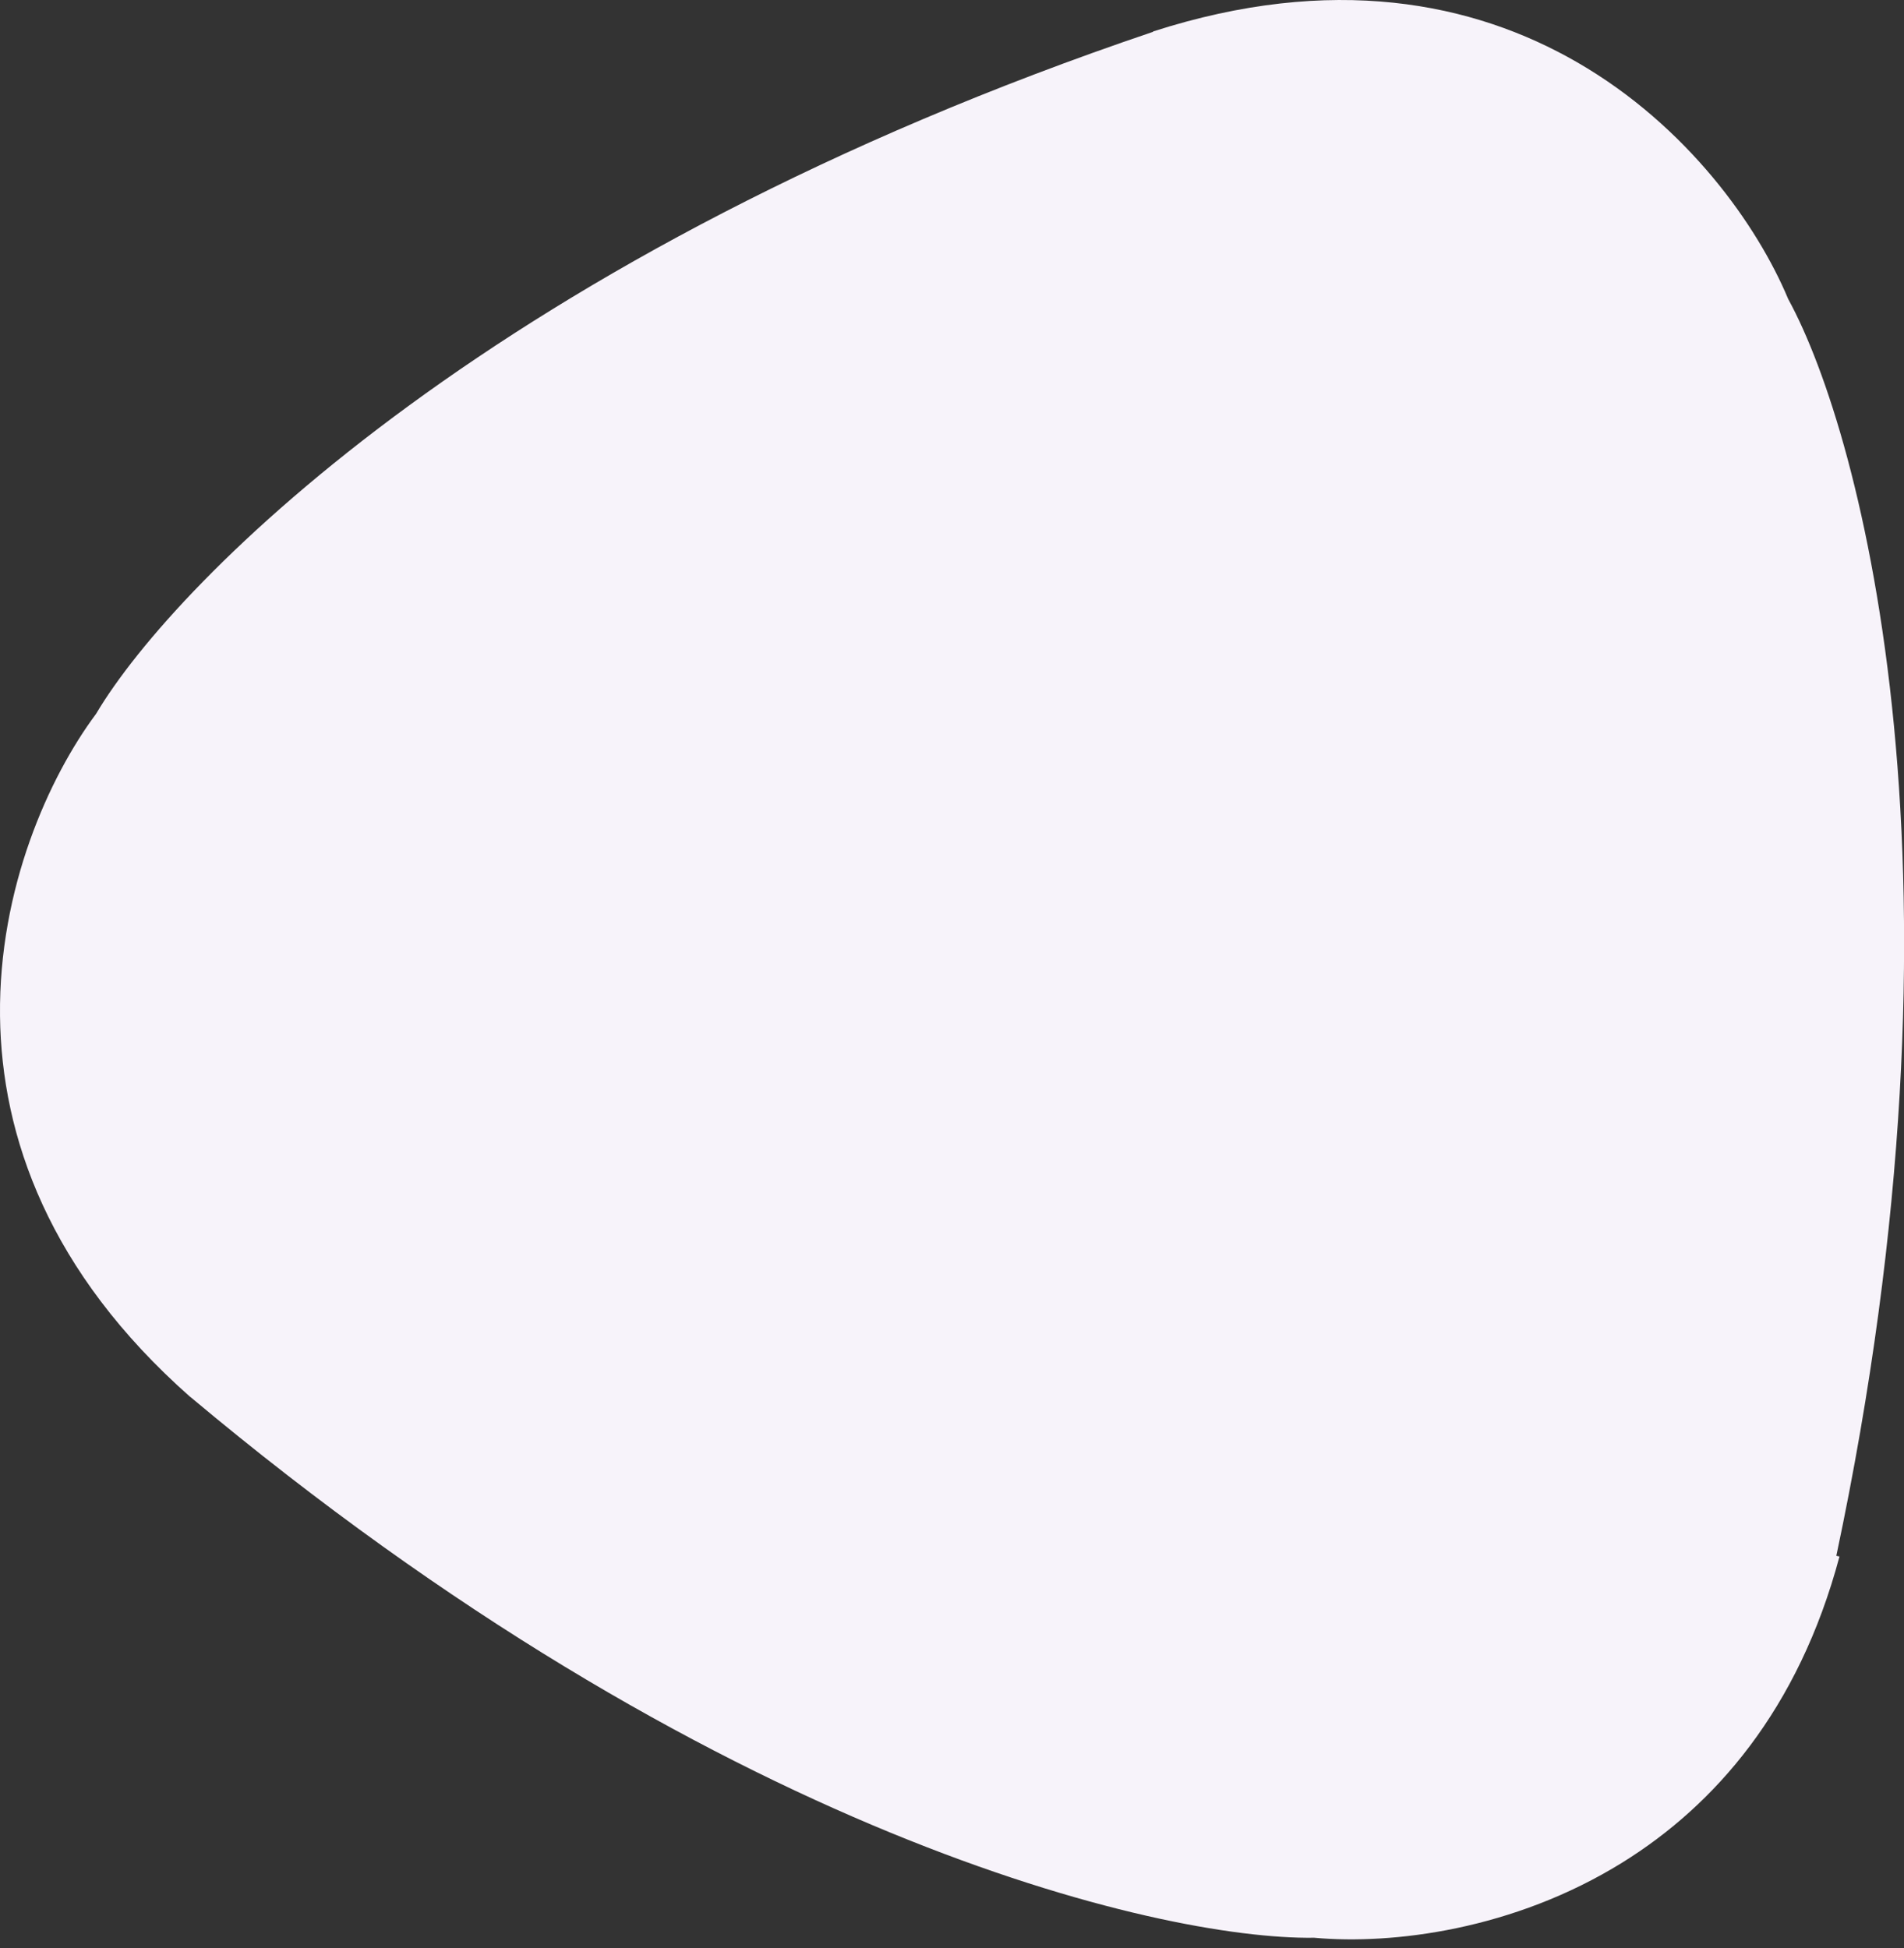 <svg width="86" height="88" viewBox="0 0 86 88" fill="none" xmlns="http://www.w3.org/2000/svg">
<rect x="0" y="0" width="86" height="88" fill="#333333" stroke="none"/>
<path d="M82.943 70.28C89.405 39.796 84.144 19.69 80.779 13.526L80.767 13.503L80.757 13.479C79.386 10.212 76.227 5.693 71.231 2.81C66.534 0.1 60.181 -1.186 52.081 1.422L52.086 1.436C22.564 11.41 7.945 26.182 4.356 32.218L4.343 32.24L4.328 32.261C2.215 35.105 -0.064 40.126 0.001 45.895C0.063 51.326 2.202 57.461 8.6 63.109L8.603 63.106C32.221 82.904 52.334 87.621 59.335 87.533L59.361 87.532L59.386 87.535C62.901 87.85 68.364 87.179 73.271 84.139C77.44 81.555 81.233 77.247 83.086 70.31L82.943 70.28Z" fill="#F7F3FA"/>
</svg>
